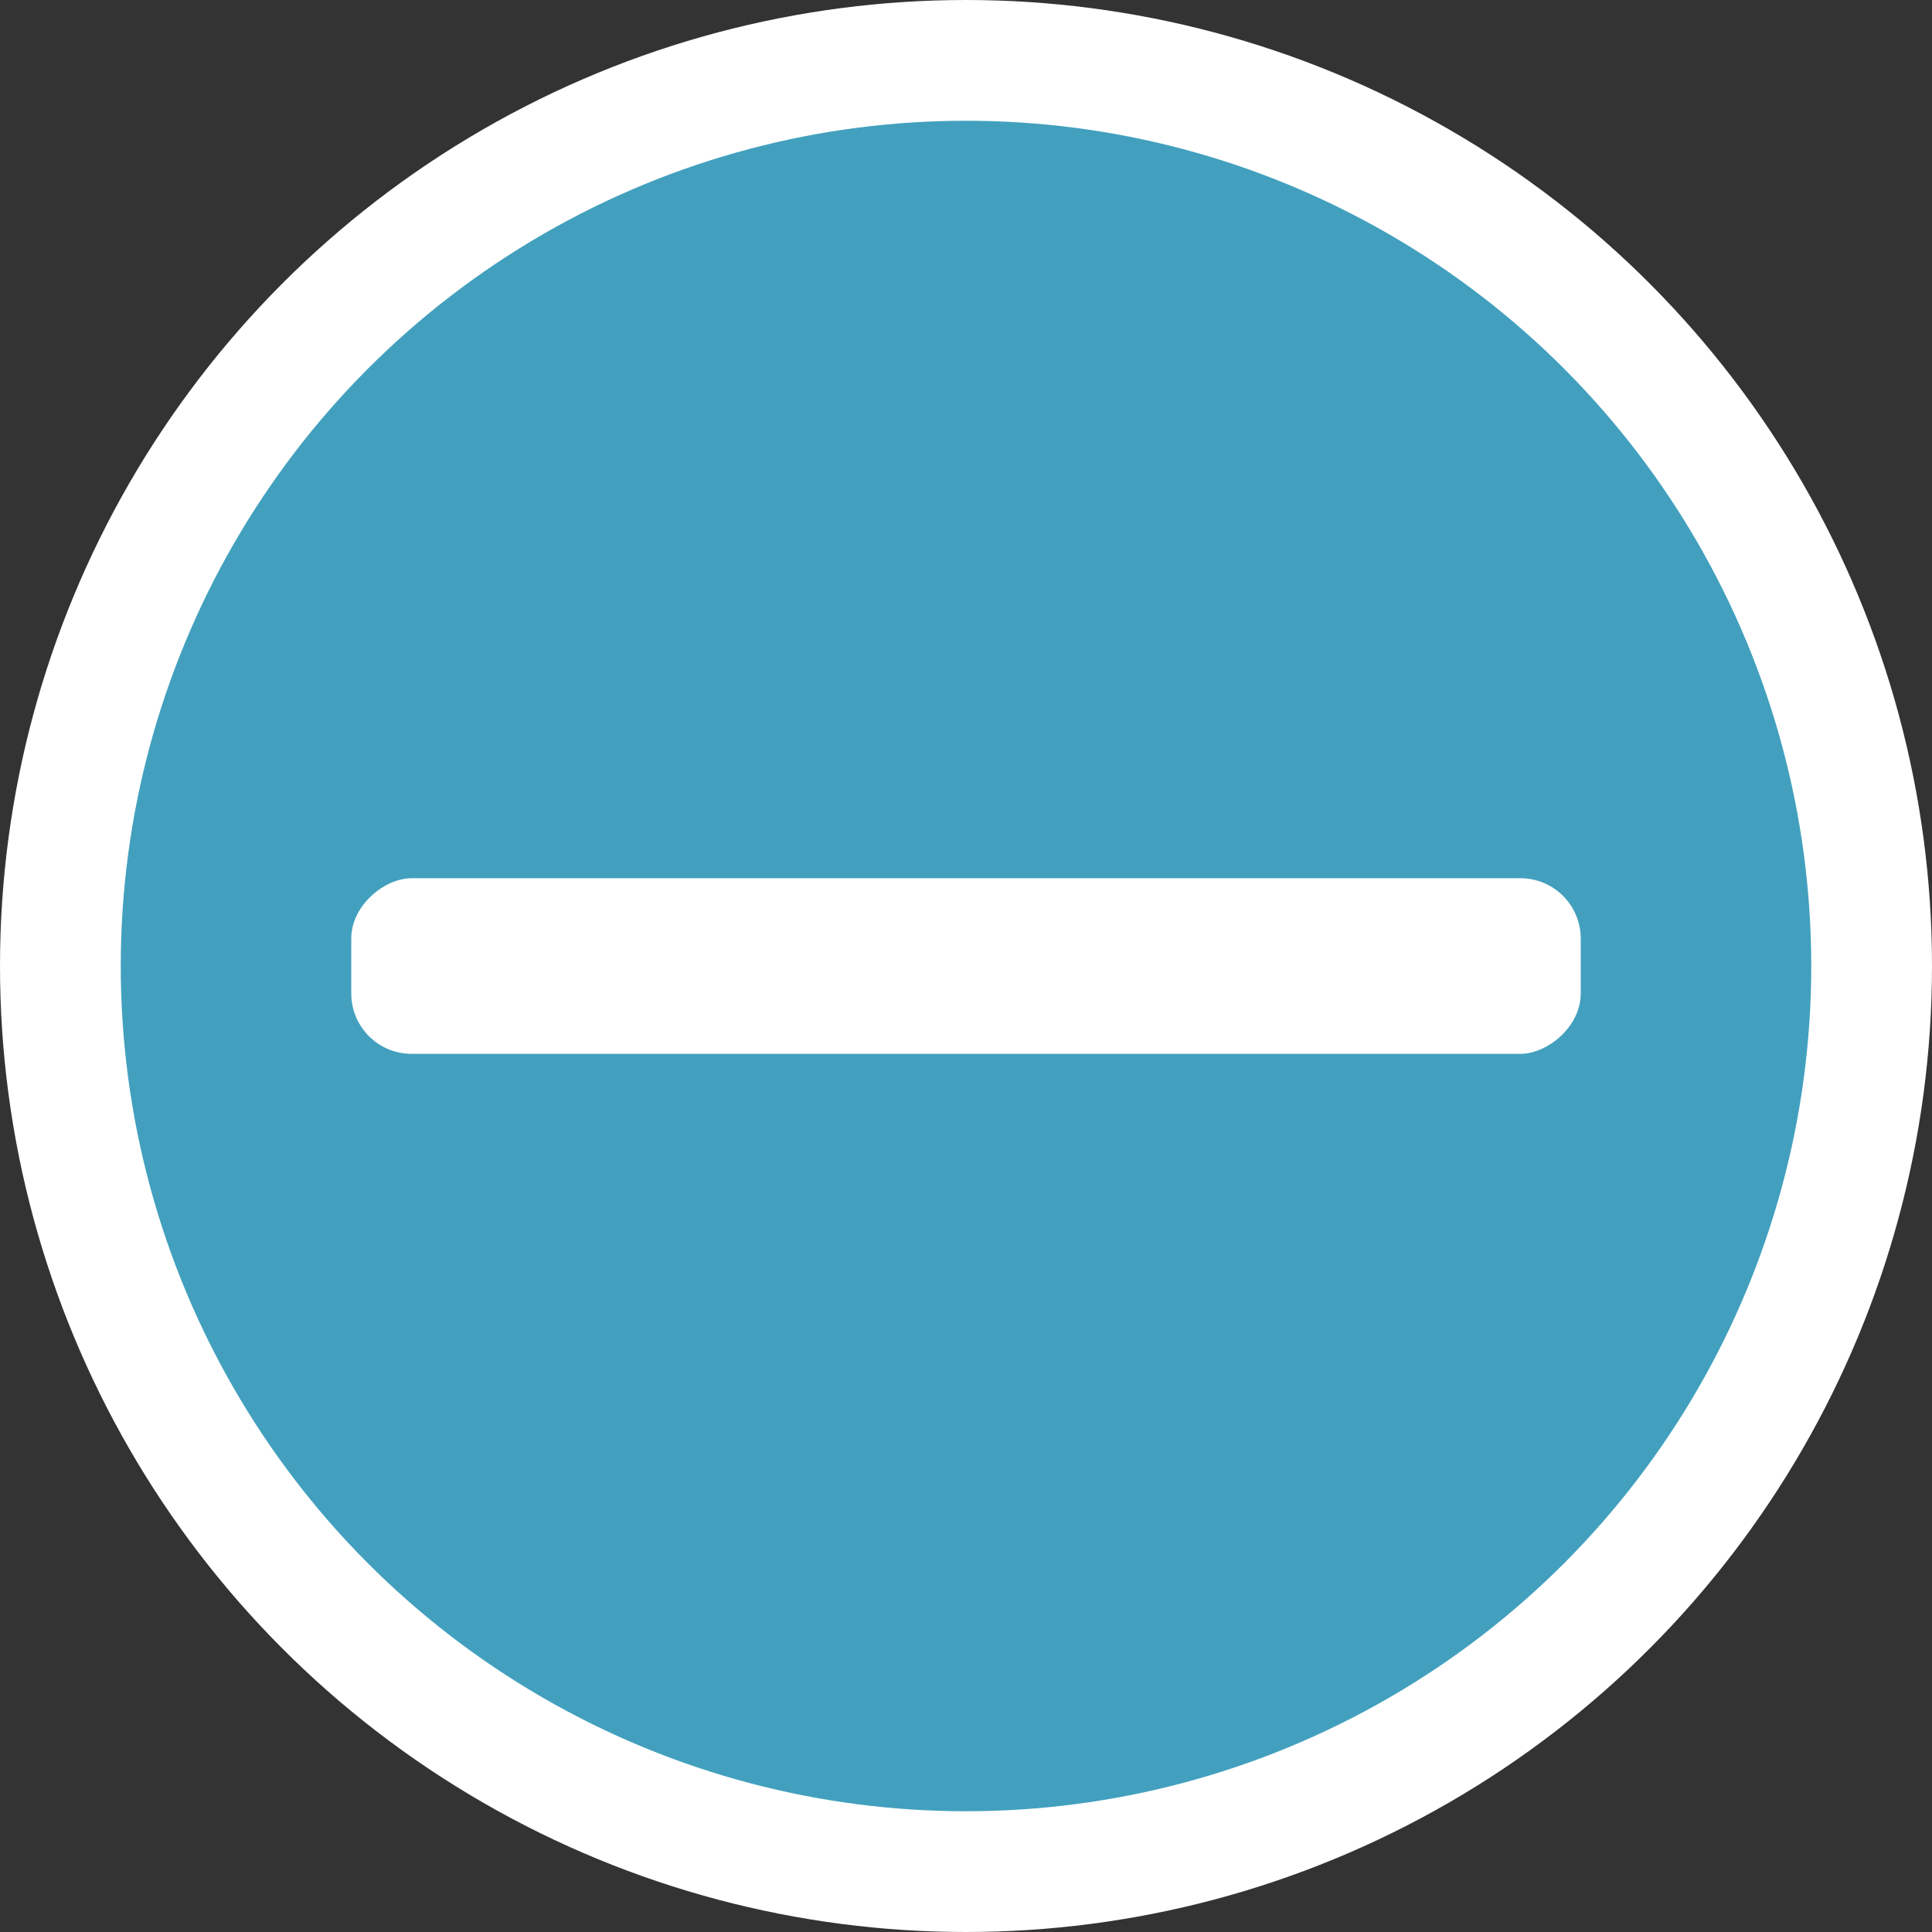 <svg width="32" height="32" viewBox="0 0 32 32" fill="none" xmlns="http://www.w3.org/2000/svg">
<rect x="0" y="0" width="32" height="32" fill="#333333" stroke="none"/>
<circle cx="16" cy="16" r="15" fill="#42A0BE" stroke="white" stroke-width="2"/>
<rect x="5.818" y="17.455" width="2.909" height="20.364" rx="1" transform="rotate(-90 5.818 17.455)" fill="white"/>
</svg>
